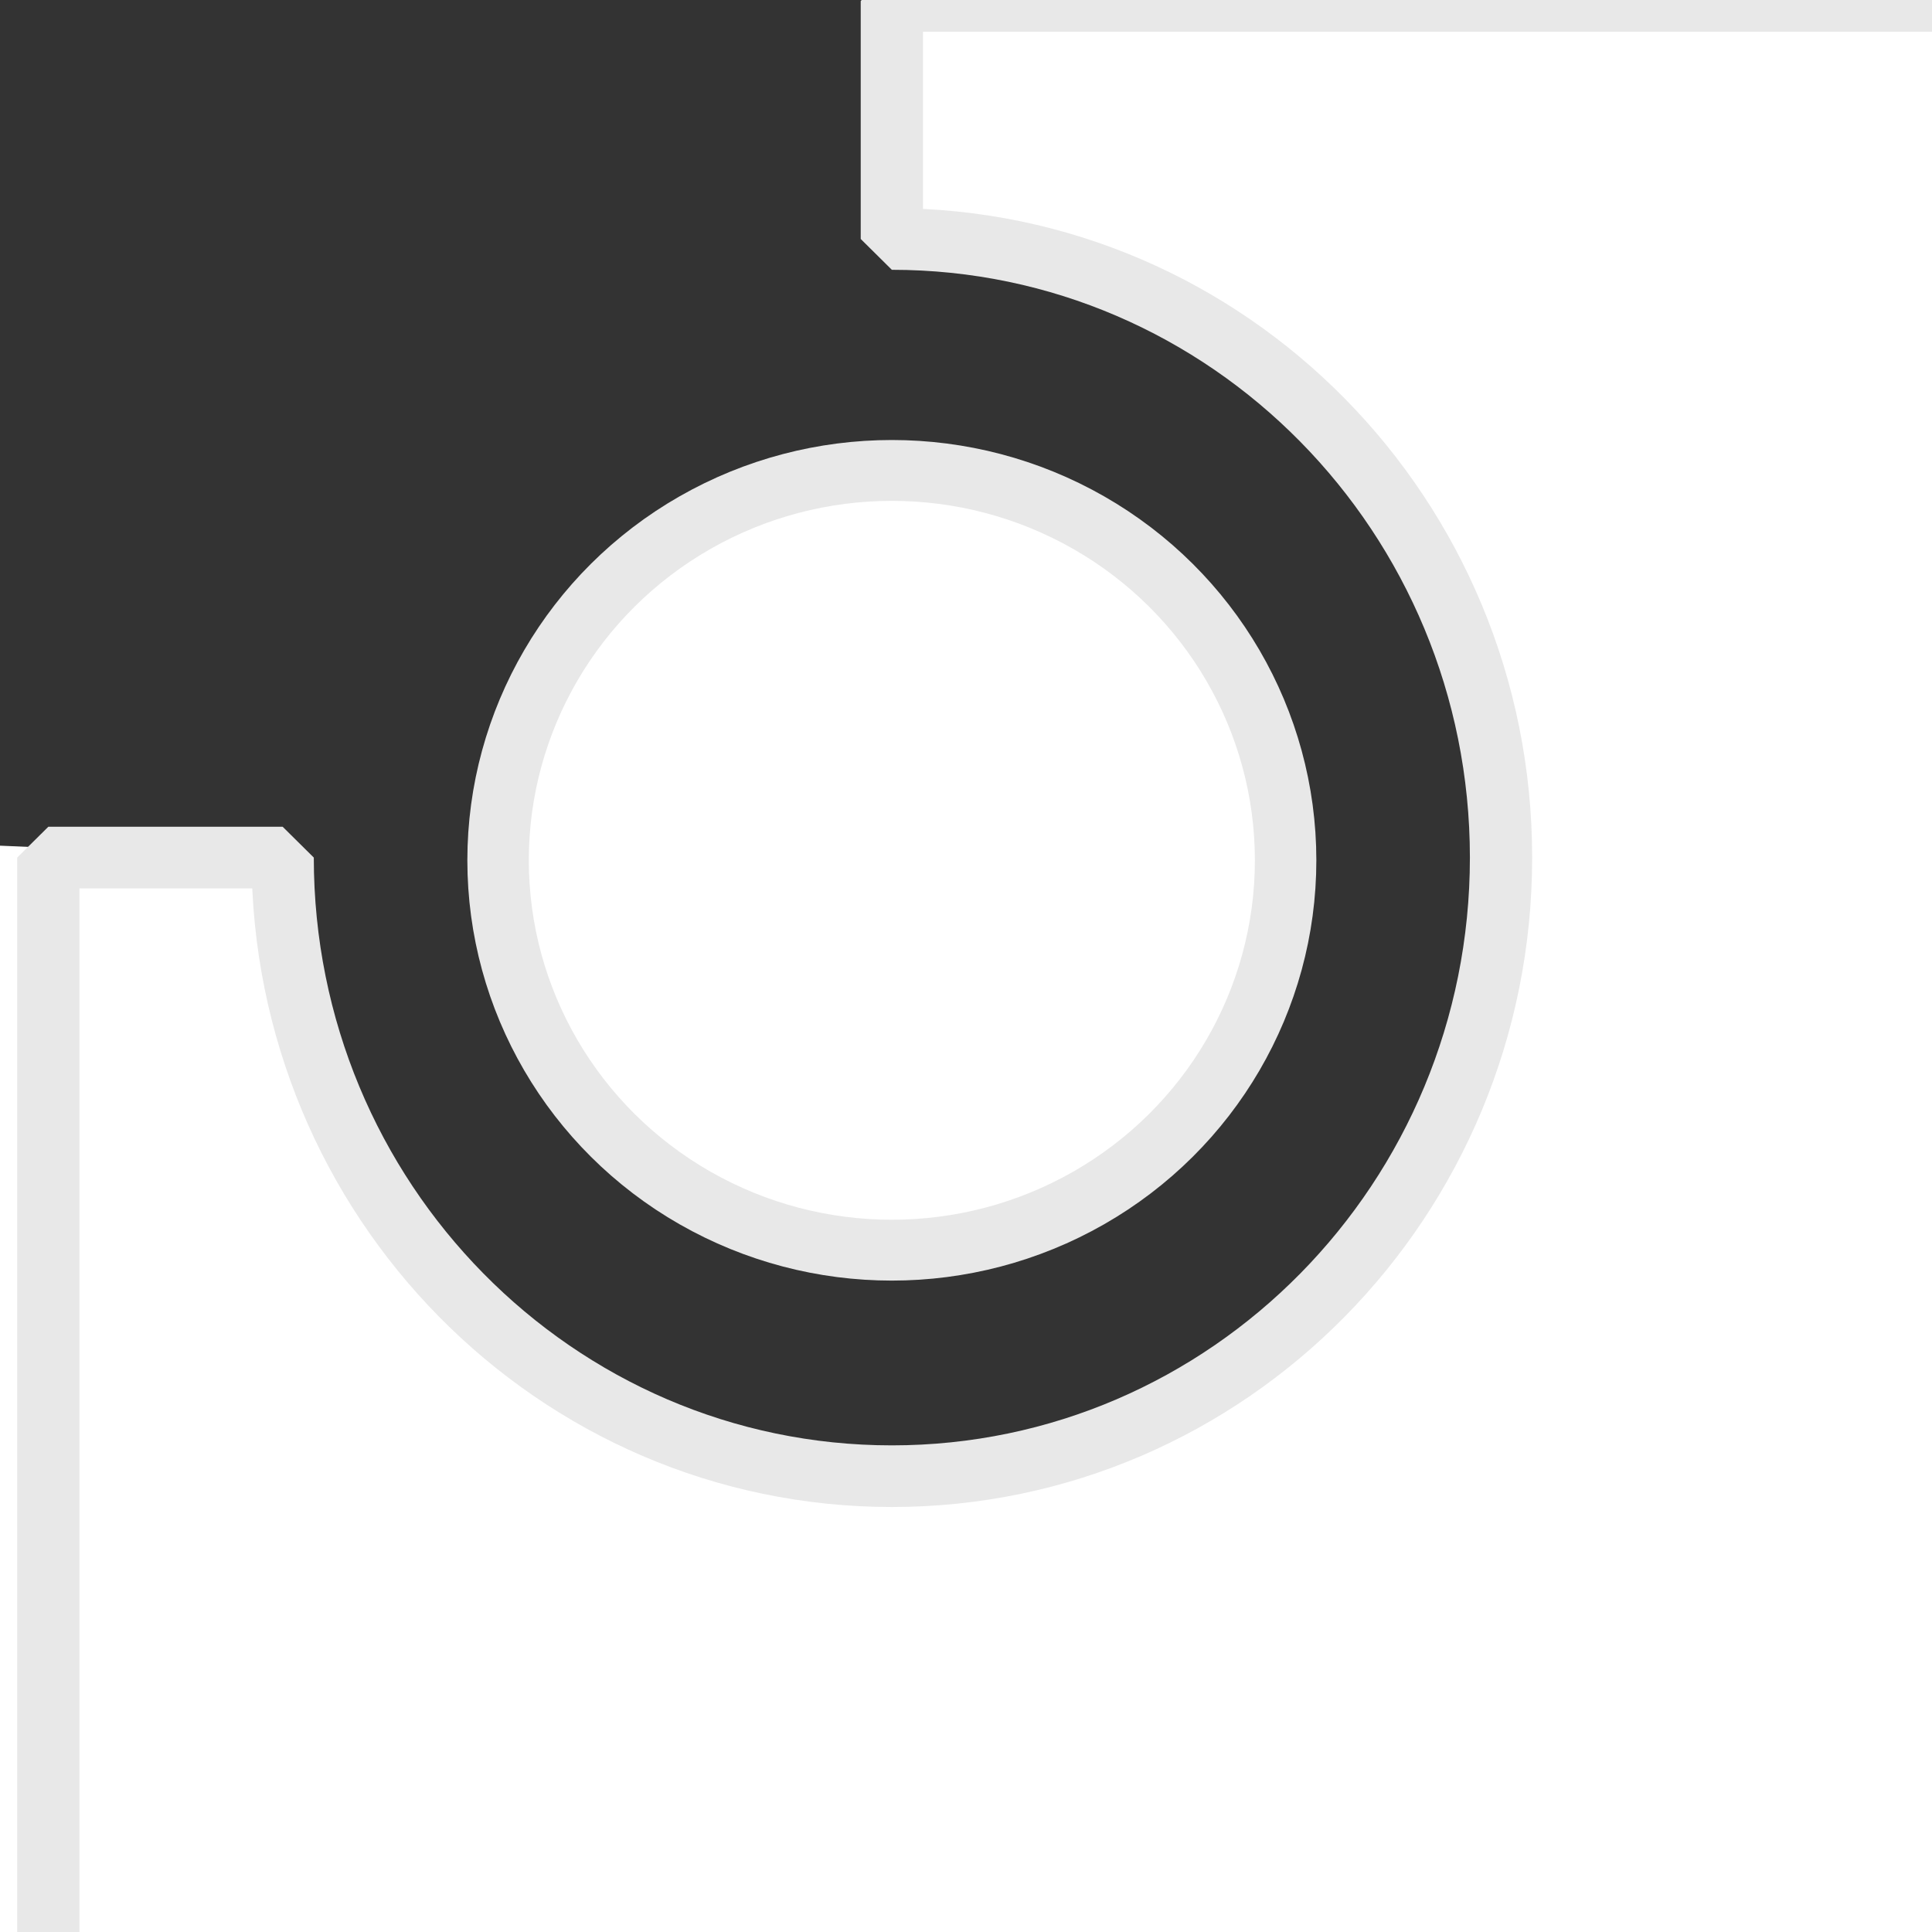 <?xml version="1.0" encoding="UTF-8" standalone="no"?>
<svg
   xmlns:dc="http://purl.org/dc/elements/1.1/"
   xmlns:cc="http://creativecommons.org/ns#"
   xmlns:rdf="http://www.w3.org/1999/02/22-rdf-syntax-ns#"
   xmlns:svg="http://www.w3.org/2000/svg"
   xmlns="http://www.w3.org/2000/svg"
   xmlns:sodipodi="http://sodipodi.sourceforge.net/DTD/sodipodi-0.dtd"
   xmlns:inkscape="http://www.inkscape.org/namespaces/inkscape"
   width="120"
   height="120"
   version="1.1"
   viewBox="0 0 31.75 31.75"
   id="svg14"
   sodipodi:docname="corner2.svg"
   inkscape:version="0.92.3 (2405546, 2018-03-11)">
  <defs
     id="defs18" />
  <sodipodi:namedview
     pagecolor="#ffffff"
     bordercolor="#666666"
     borderopacity="1"
     objecttolerance="10"
     gridtolerance="10"
     guidetolerance="10"
     inkscape:pageopacity="0"
     inkscape:pageshadow="2"
     inkscape:window-width="1680"
     inkscape:window-height="1027"
     id="namedview16"
     showgrid="false"
     inkscape:pagecheckerboard="true"
     inkscape:zoom="4"
     inkscape:cx="-12.982267"
     inkscape:cy="65.804712"
     inkscape:window-x="-8"
     inkscape:window-y="-8"
     inkscape:window-maximized="1"
     inkscape:current-layer="svg14"
     inkscape:snap-global="true"
     inkscape:snap-page="true"
     showguides="true"
     inkscape:guide-bbox="true">
    <sodipodi:guide
       position="1.511,44.655"
       orientation="1,0"
       id="guide869"
       inkscape:locked="false" />
    <sodipodi:guide
       position="44.381,30.64"
       orientation="0,1"
       id="guide871"
       inkscape:locked="false" />
  </sodipodi:namedview>
  <path
     style="fill:#333333;fill-opacity:1;stroke:none;stroke-width:1px;stroke-linecap:butt;stroke-linejoin:miter;stroke-opacity:1"
     d="M 55.346,0 55.345,7.0117796e-6 0,0 V 52.444 L 17.518,53.201 18.75,60 l 3,10.5 10.75,13.5 15.25,7 20.5,-1.5 12.5,-8.25 9.5,-12.75 3,-14.25 L 90.5,38 81.25,24.75 67.25,16.25 55.346,14.781 Z M 60.75,30.5 l 11,5.25 7,9.75 1,12 -4.75,12 -10.75,7.75 -9.75,1.5 -12.25,-3 L 35,69.25 30.5,57.75 31,48.25 37.5,37 48.25,30.75 Z"
     transform="scale(0.265)"
     id="path877"
     inkscape:connector-curvature="0"
     sodipodi:nodetypes="cccccccccccccccccccccccccccccccc" />
  <g
     transform="matrix(1.01,0,0,1,-53.563,-212.585)"
     id="g12"
     style="fill:#333333;fill-opacity:0;stroke:#e8e8e8;stroke-linejoin:bevel;stroke-width:1;stroke-miterlimit:4;stroke-dasharray:none;paint-order:stroke fill markers;stroke-opacity:1">
    <path
       d="m 84.097,212.601 -16.553,3.1e-4 v 3.911 c 5.474,7e-5 9.911,4.552 9.912,10.166 -5.5e-5,5.615 -4.438,10.166 -9.912,10.166 -5.474,-6e-5 -9.911,-4.552 -9.912,-10.166 h -3.813 v 17.405"
       style="fill:#333333;fill-opacity:0;stroke:#e8e8e8;stroke-width:1.013;stroke-linecap:square;stroke-linejoin:miter;stroke-miterlimit:4;stroke-dasharray:none;stroke-opacity:1;paint-order:stroke fill markers"
       id="path4"
       inkscape:connector-curvature="0"
       sodipodi:nodetypes="cccccccc" />
    <circle
       cx="67.544"
       cy="226.723"
       r="6.407"
       style="fill:#333333;fill-opacity:0;stroke:#e8e8e8;stroke-width:1;stroke-miterlimit:4;stroke-dasharray:none;stroke-opacity:1;paint-order:stroke fill markers"
       id="circle6" />
  </g>
</svg>

